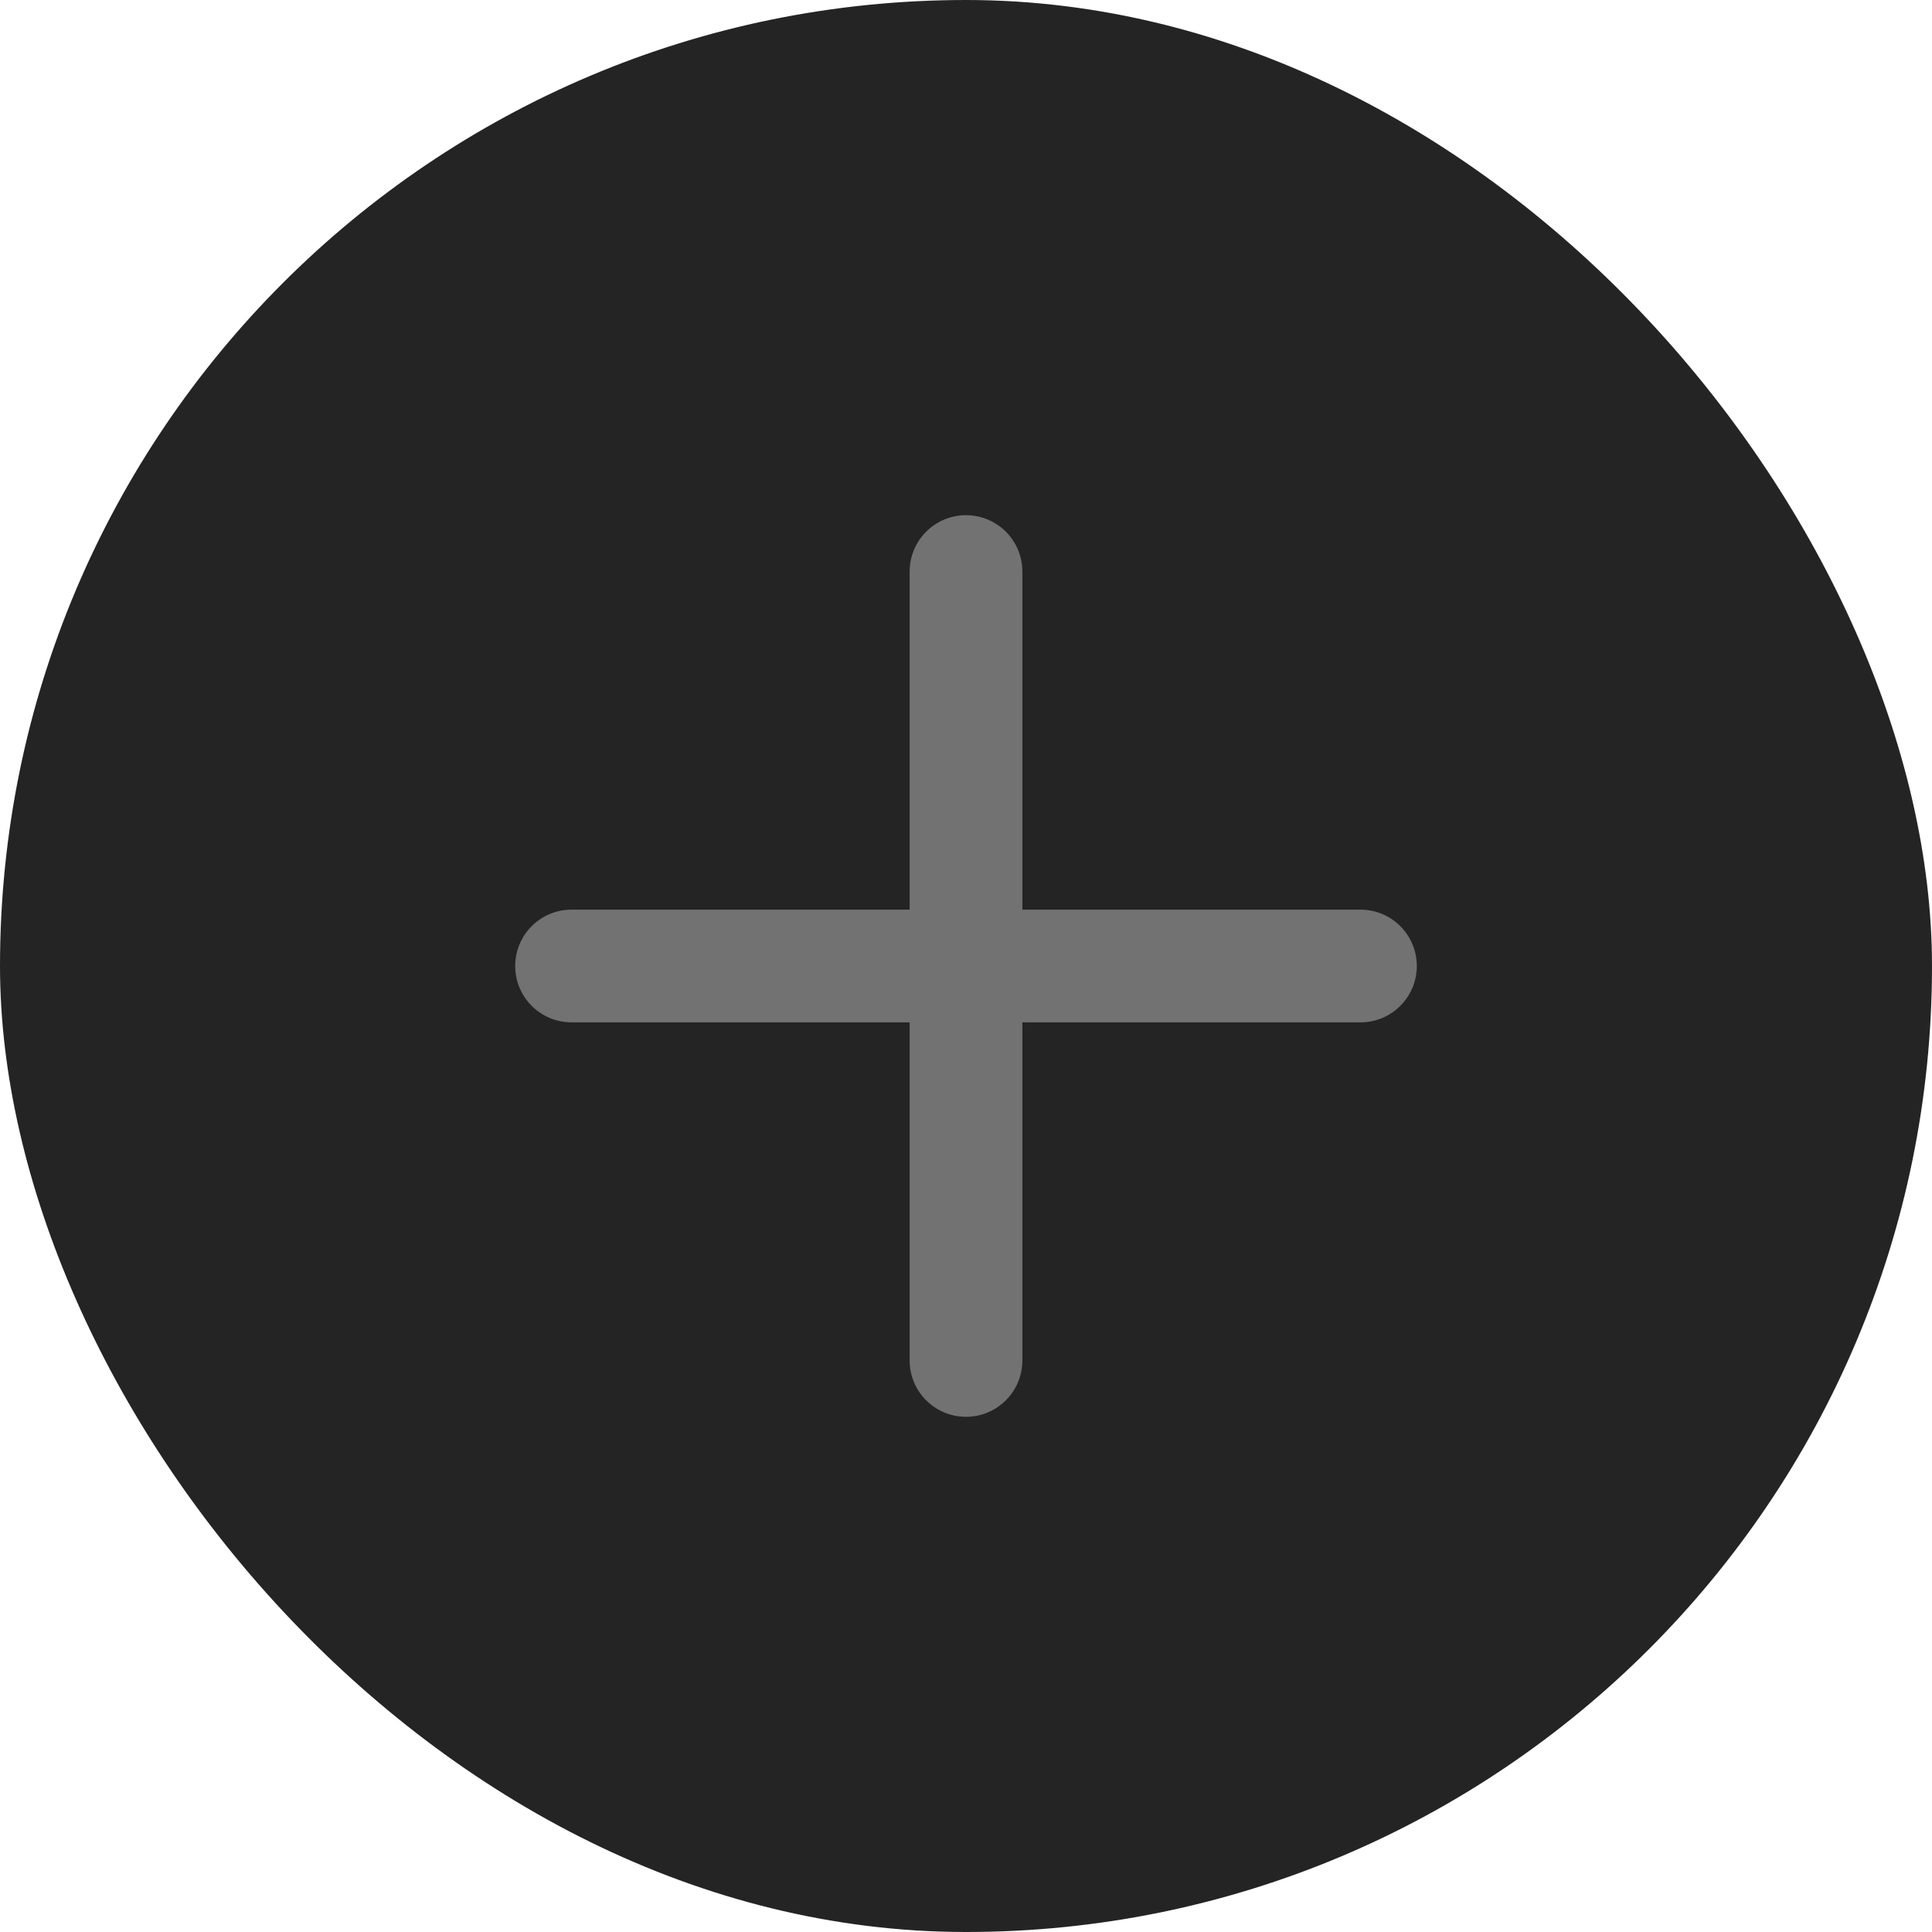 <svg width="30" height="30" viewBox="0 0 30 30" fill="none" xmlns="http://www.w3.org/2000/svg">
<rect width="30" height="30" rx="15" fill="#242424"/>
<path fill-rule="evenodd" clip-rule="evenodd" d="M21.125 14.125H15.875V8.875C15.875 8.392 15.484 8 15 8C14.516 8 14.125 8.392 14.125 8.875V14.125H8.875C8.391 14.125 8 14.517 8 15C8 15.483 8.391 15.875 8.875 15.875H14.125V21.125C14.125 21.608 14.516 22 15 22C15.484 22 15.875 21.608 15.875 21.125V15.875H21.125C21.609 15.875 22 15.483 22 15C22 14.517 21.609 14.125 21.125 14.125Z" fill="#727272"/>
</svg>
